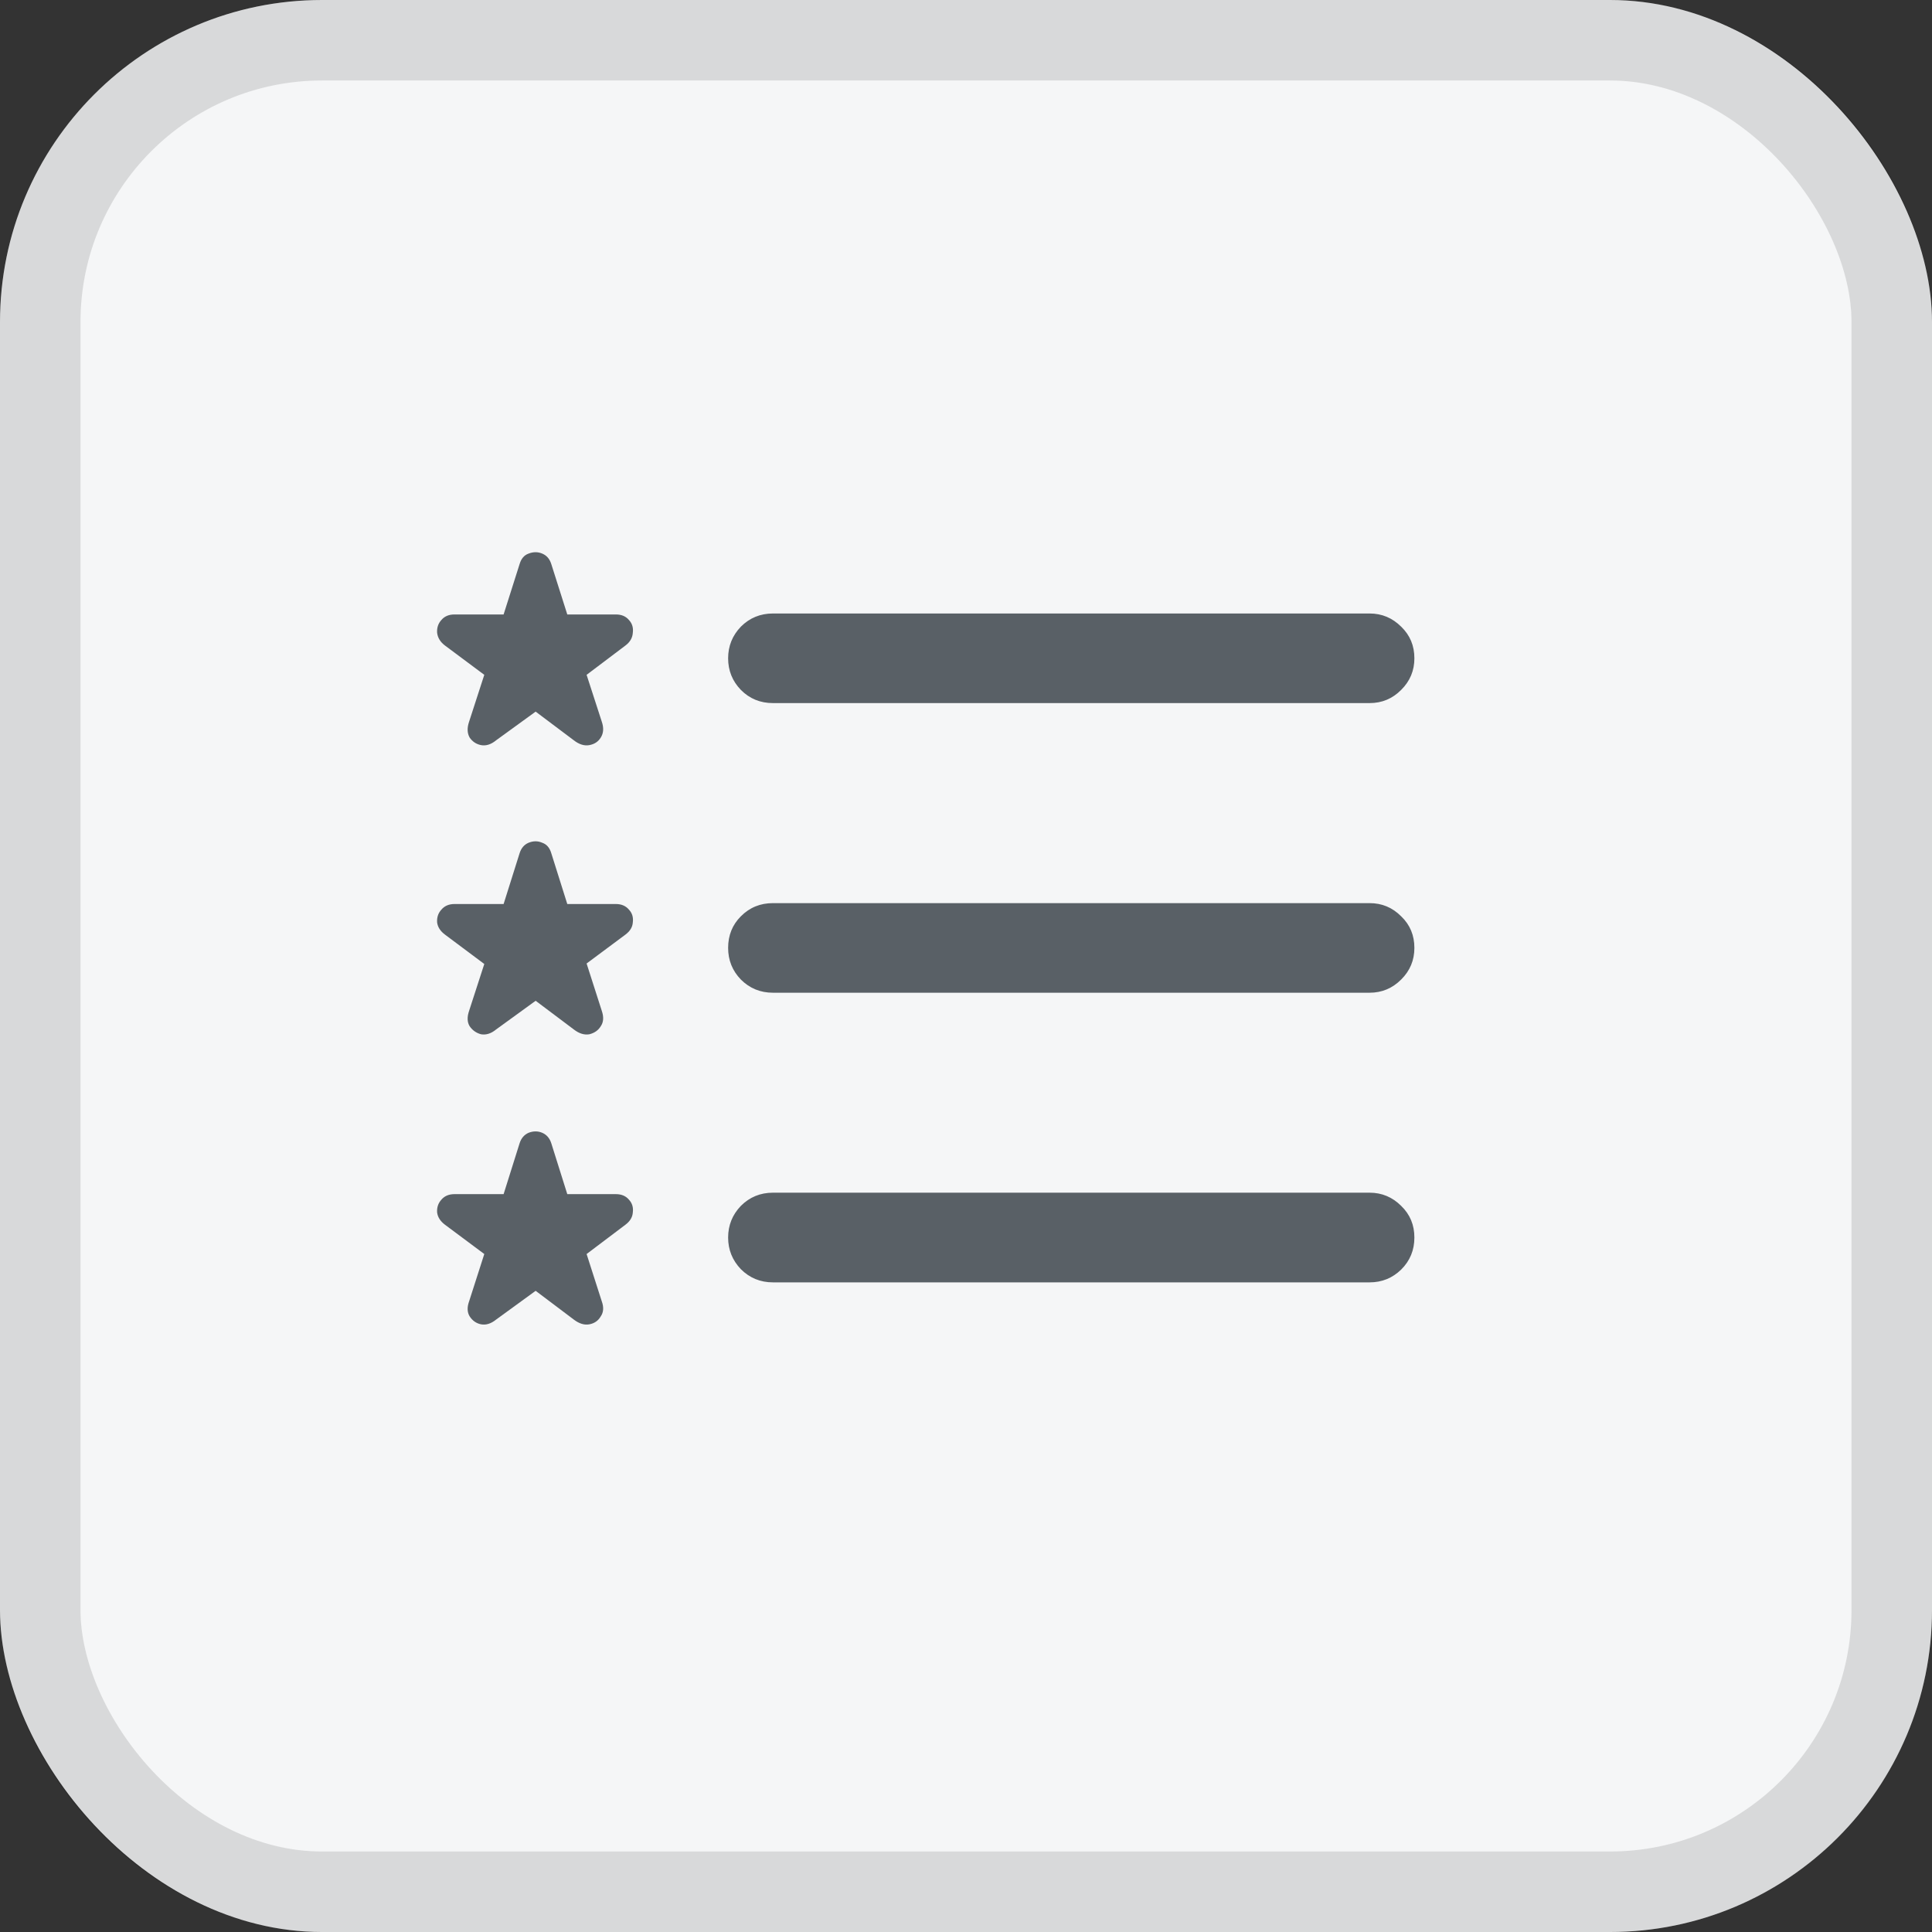 <svg width="24" height="24" viewBox="0 0 24 24" fill="none" xmlns="http://www.w3.org/2000/svg">
  <rect x="0" y="0" width="24" height="24" fill="#333333" stroke="none"/>
  <rect width="24" height="24" rx="4" fill="#F5F6F7" />
  <rect x="0.5" y="0.5" width="23" height="23" rx="3.5" stroke="black" stroke-opacity="0.12" />
  <path
    d="M6.162 9.197C6.1 9.248 6.037 9.268 5.975 9.256C5.916 9.244 5.869 9.213 5.834 9.162C5.803 9.107 5.801 9.041 5.828 8.963L6.016 8.383L5.529 8.02C5.471 7.977 5.438 7.924 5.43 7.861C5.426 7.799 5.443 7.746 5.482 7.703C5.521 7.656 5.576 7.633 5.646 7.633H6.256L6.455 7.006C6.475 6.939 6.512 6.896 6.566 6.877C6.625 6.854 6.682 6.854 6.736 6.877C6.791 6.9 6.828 6.943 6.848 7.006L7.047 7.633H7.65C7.721 7.633 7.775 7.656 7.814 7.703C7.854 7.746 7.869 7.799 7.861 7.861C7.857 7.924 7.826 7.977 7.768 8.02L7.287 8.383L7.475 8.963C7.502 9.041 7.498 9.107 7.463 9.162C7.432 9.213 7.385 9.244 7.322 9.256C7.26 9.268 7.195 9.248 7.129 9.197L6.654 8.84L6.162 9.197ZM6.162 12.789C6.1 12.84 6.037 12.859 5.975 12.848C5.916 12.832 5.869 12.799 5.834 12.748C5.803 12.697 5.801 12.633 5.828 12.555L6.016 11.975L5.529 11.611C5.471 11.568 5.438 11.518 5.43 11.459C5.426 11.396 5.443 11.344 5.482 11.301C5.521 11.254 5.576 11.23 5.646 11.23H6.256L6.455 10.598C6.475 10.535 6.512 10.492 6.566 10.469C6.625 10.445 6.682 10.445 6.736 10.469C6.791 10.488 6.828 10.531 6.848 10.598L7.047 11.23H7.65C7.721 11.23 7.775 11.254 7.814 11.301C7.854 11.344 7.869 11.396 7.861 11.459C7.857 11.518 7.826 11.568 7.768 11.611L7.287 11.969L7.475 12.555C7.502 12.633 7.498 12.697 7.463 12.748C7.432 12.799 7.385 12.832 7.322 12.848C7.26 12.859 7.195 12.84 7.129 12.789L6.654 12.432L6.162 12.789ZM6.162 16.393C6.1 16.443 6.037 16.463 5.975 16.451C5.916 16.439 5.869 16.406 5.834 16.352C5.803 16.301 5.801 16.238 5.828 16.164L6.016 15.578L5.529 15.215C5.471 15.172 5.438 15.121 5.43 15.062C5.426 15 5.443 14.947 5.482 14.904C5.521 14.857 5.576 14.834 5.646 14.834H6.256L6.455 14.201C6.475 14.139 6.512 14.096 6.566 14.072C6.625 14.049 6.682 14.049 6.736 14.072C6.791 14.096 6.828 14.139 6.848 14.201L7.047 14.834H7.65C7.721 14.834 7.775 14.857 7.814 14.904C7.854 14.947 7.869 15 7.861 15.062C7.857 15.121 7.826 15.172 7.768 15.215L7.287 15.578L7.475 16.164C7.502 16.238 7.498 16.301 7.463 16.352C7.432 16.406 7.385 16.439 7.322 16.451C7.26 16.463 7.195 16.443 7.129 16.393L6.654 16.035L6.162 16.393ZM9.602 8.734C9.445 8.734 9.312 8.68 9.203 8.57C9.098 8.461 9.045 8.33 9.045 8.178C9.045 8.025 9.098 7.895 9.203 7.785C9.312 7.676 9.445 7.621 9.602 7.621H17.014C17.166 7.621 17.297 7.676 17.406 7.785C17.516 7.891 17.57 8.021 17.57 8.178C17.57 8.33 17.516 8.461 17.406 8.57C17.297 8.68 17.166 8.734 17.014 8.734H9.602ZM9.602 12.332C9.445 12.332 9.312 12.277 9.203 12.168C9.098 12.059 9.045 11.928 9.045 11.775C9.045 11.619 9.098 11.488 9.203 11.383C9.312 11.273 9.445 11.219 9.602 11.219H17.014C17.166 11.219 17.297 11.273 17.406 11.383C17.516 11.488 17.57 11.619 17.57 11.775C17.57 11.928 17.516 12.059 17.406 12.168C17.297 12.277 17.166 12.332 17.014 12.332H9.602ZM9.602 15.93C9.445 15.93 9.312 15.875 9.203 15.766C9.098 15.656 9.045 15.525 9.045 15.373C9.045 15.221 9.098 15.09 9.203 14.98C9.312 14.871 9.445 14.816 9.602 14.816H17.014C17.166 14.816 17.297 14.871 17.406 14.98C17.516 15.086 17.57 15.217 17.57 15.373C17.57 15.529 17.516 15.662 17.406 15.771C17.297 15.877 17.166 15.93 17.014 15.93H9.602Z"
    fill="#596066" />
</svg>